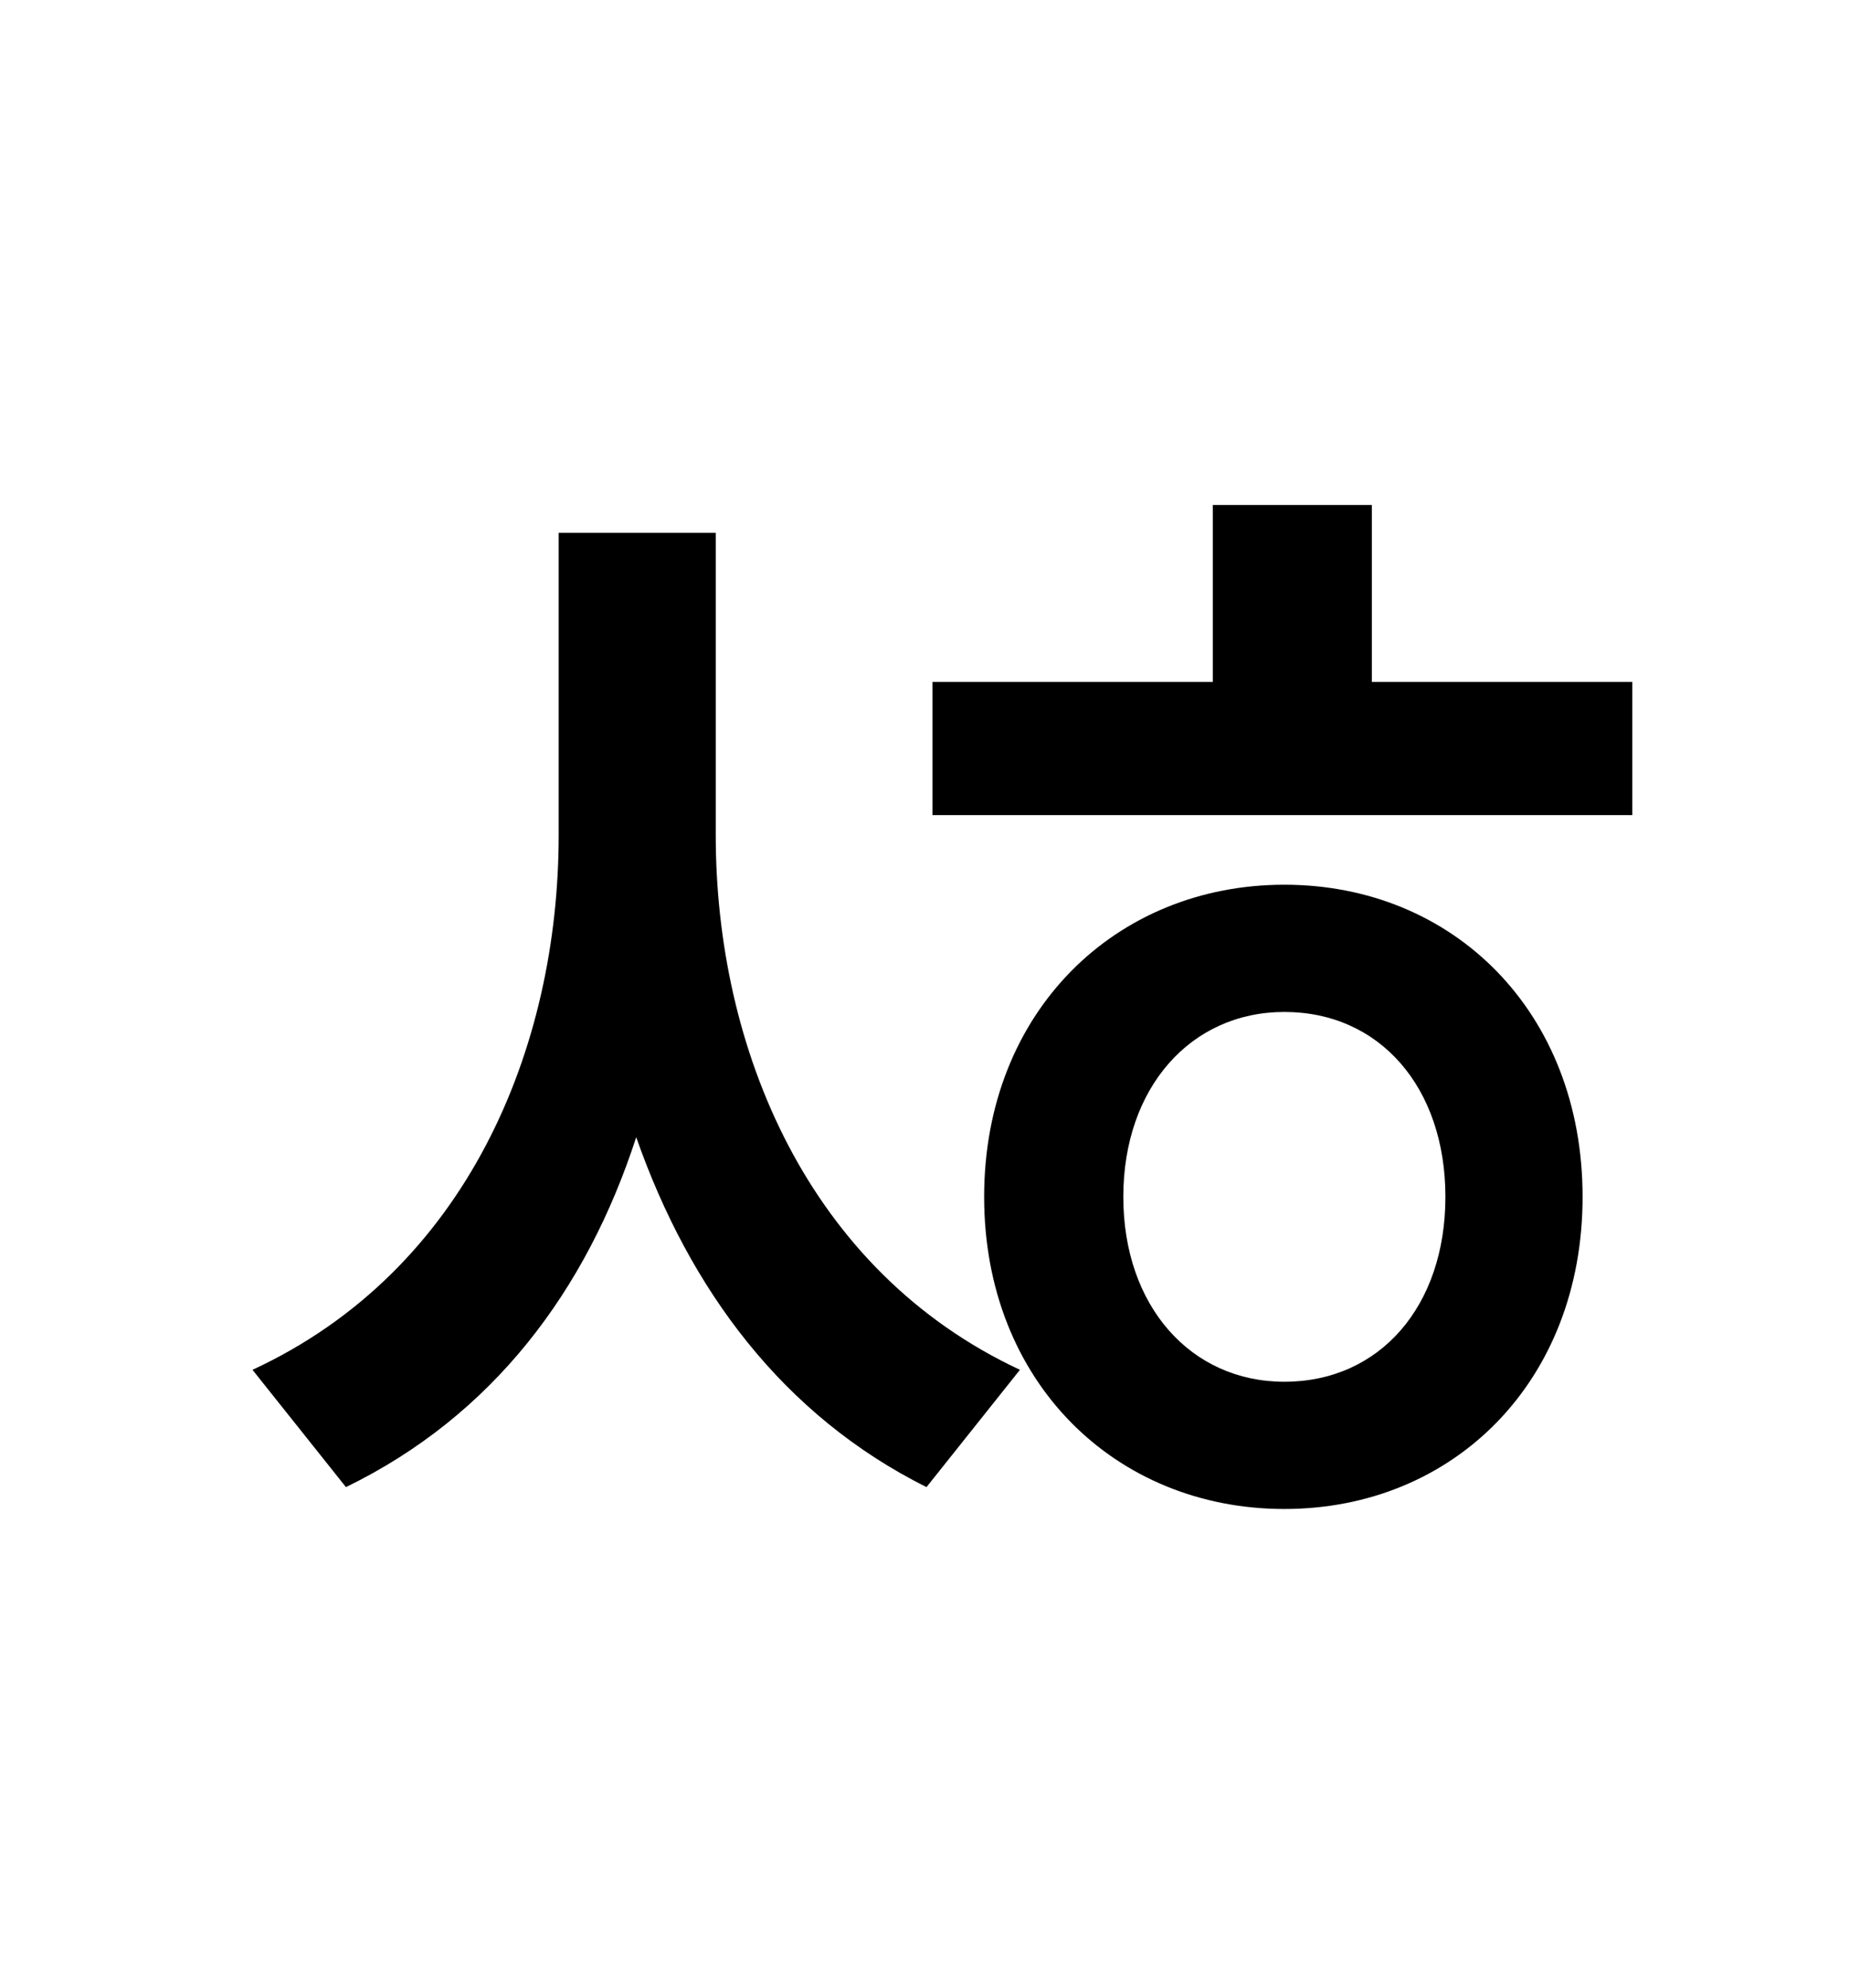 <?xml version="1.0" standalone="no"?>
<!DOCTYPE svg PUBLIC "-//W3C//DTD SVG 1.1//EN" "http://www.w3.org/Graphics/SVG/1.1/DTD/svg11.dtd" >
<svg xmlns="http://www.w3.org/2000/svg" xmlns:xlink="http://www.w3.org/1999/xlink" version="1.1" viewBox="-10 0 930 1000">
   <path fill="currentColor"
d="M350 268v152c0 107 46 219 153 269l-47 59c-72 -36 -119 -99 -146 -176c-25 77 -72 140 -146 176l-47 -59c108 -50 154 -162 154 -269v-152h79zM636 695c48 0 81 -38 81 -93s-33 -93 -81 -93c-47 0 -81 38 -81 93s34 93 81 93zM636 445c85 0 150 64 150 157
s-65 157 -150 157s-151 -64 -151 -157s66 -157 151 -157zM680 343h131v67h-352v-67h141v-89h80v89z" />
</svg>

